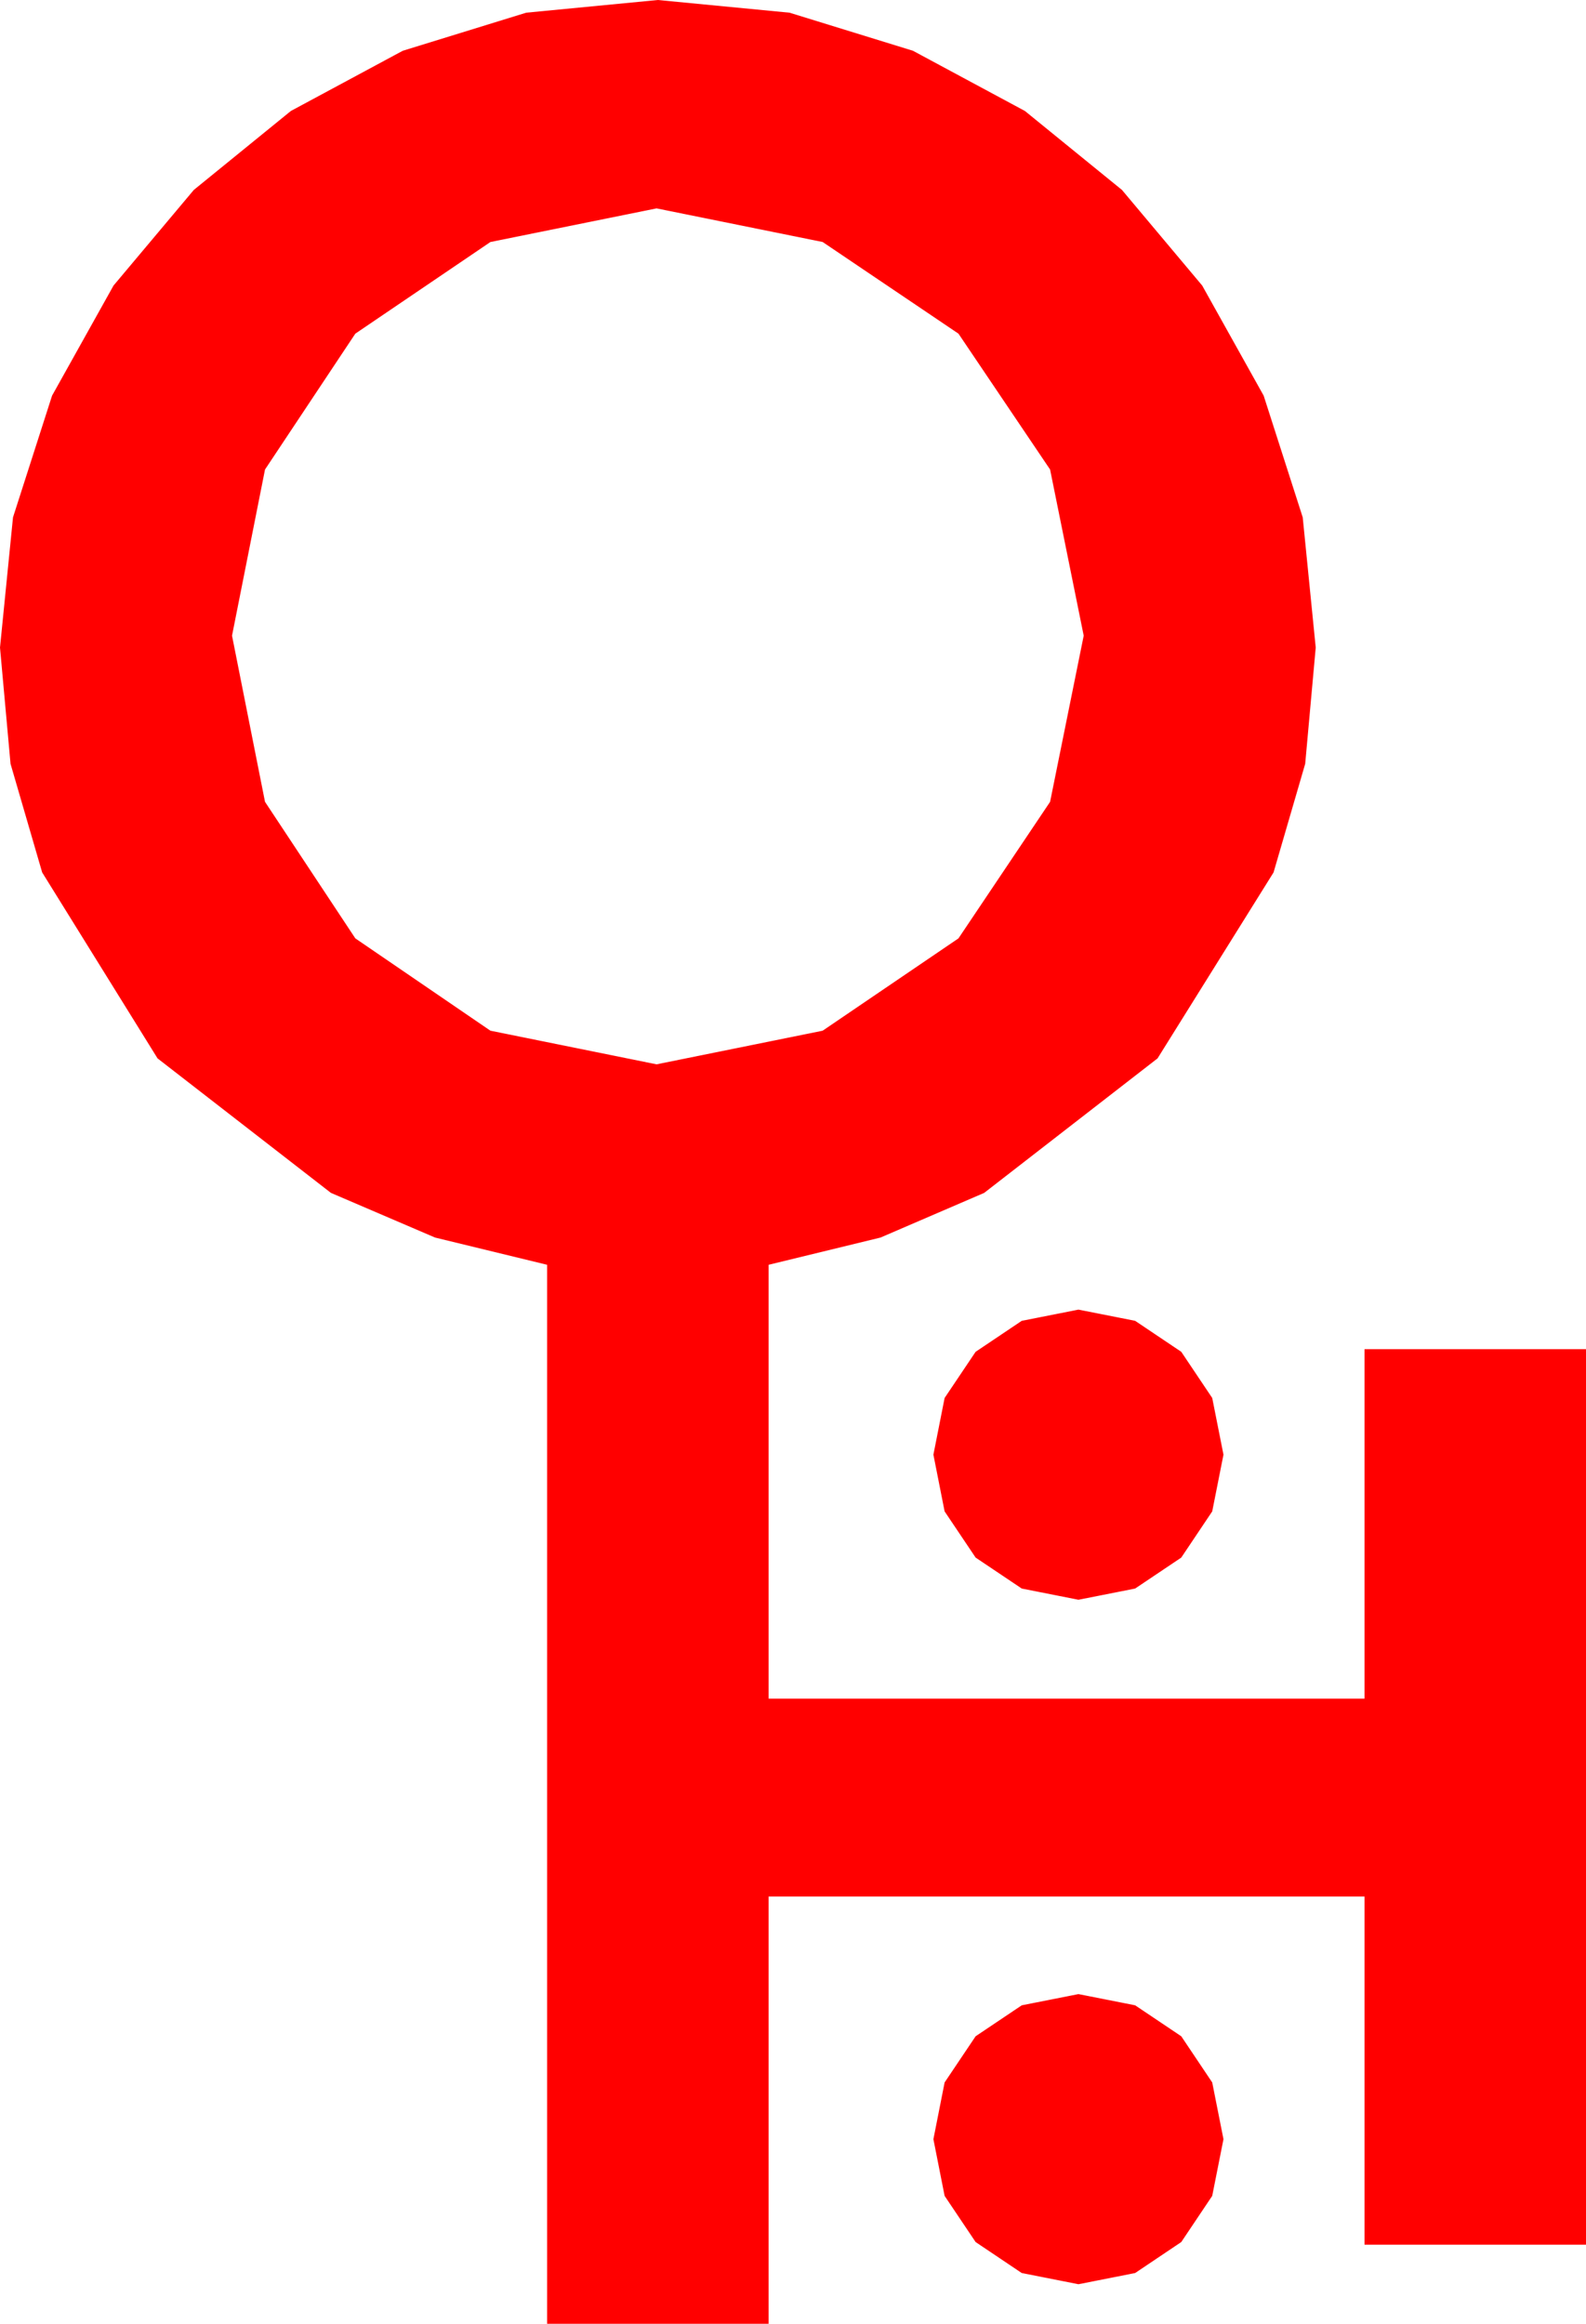 <?xml version="1.0" encoding="utf-8"?>
<!DOCTYPE svg PUBLIC "-//W3C//DTD SVG 1.1//EN" "http://www.w3.org/Graphics/SVG/1.1/DTD/svg11.dtd">
<svg width="35.244" height="51.621" xmlns="http://www.w3.org/2000/svg" xmlns:xlink="http://www.w3.org/1999/xlink" xmlns:xml="http://www.w3.org/XML/1998/namespace" version="1.1">
  <g>
    <g>
      <path style="fill:#FF0000;fill-opacity:1" d="M23.965,44.297L25.225,44.546 26.25,45.234 26.938,46.26 27.188,47.52 26.938,48.779 26.25,49.805 25.225,50.493 23.965,50.742 22.705,50.493 21.68,49.805 20.991,48.779 20.742,47.52 20.991,46.26 21.68,45.234 22.705,44.546 23.965,44.297z M23.965,29.092L25.225,29.341 26.25,30.029 26.938,31.055 27.188,32.314 26.938,33.574 26.25,34.6 25.225,35.288 23.965,35.537 22.705,35.288 21.68,34.6 20.991,33.574 20.742,32.314 20.991,31.055 21.68,30.029 22.705,29.341 23.965,29.092z M14.59,4.629L10.898,5.376 7.896,7.412 5.889,10.43 5.156,14.121 5.889,17.812 7.896,20.845 10.898,22.896 14.59,23.643 18.281,22.896 21.299,20.845 23.335,17.812 24.082,14.121 23.335,10.43 21.299,7.412 18.281,5.376 14.59,4.629z M14.619,0L17.545,0.282 20.288,1.128 22.775,2.465 24.932,4.219 26.715,6.343 28.081,8.789 28.949,11.492 29.238,14.385 29.004,16.967 28.301,19.38 25.723,23.511 21.87,26.499 19.567,27.491 17.08,28.096 17.08,37.734 30.322,37.734 30.322,29.971 35.244,29.971 35.244,49.863 30.322,49.863 30.322,42.129 17.08,42.129 17.08,51.621 12.158,51.621 12.158,28.096 9.668,27.491 7.354,26.499 3.501,23.511 0.937,19.38 0.234,16.967 0,14.385 0.289,11.492 1.157,8.789 2.523,6.343 4.307,4.219 6.464,2.465 8.95,1.128 11.693,0.282 14.619,0z" />
    </g>
  </g>
</svg>